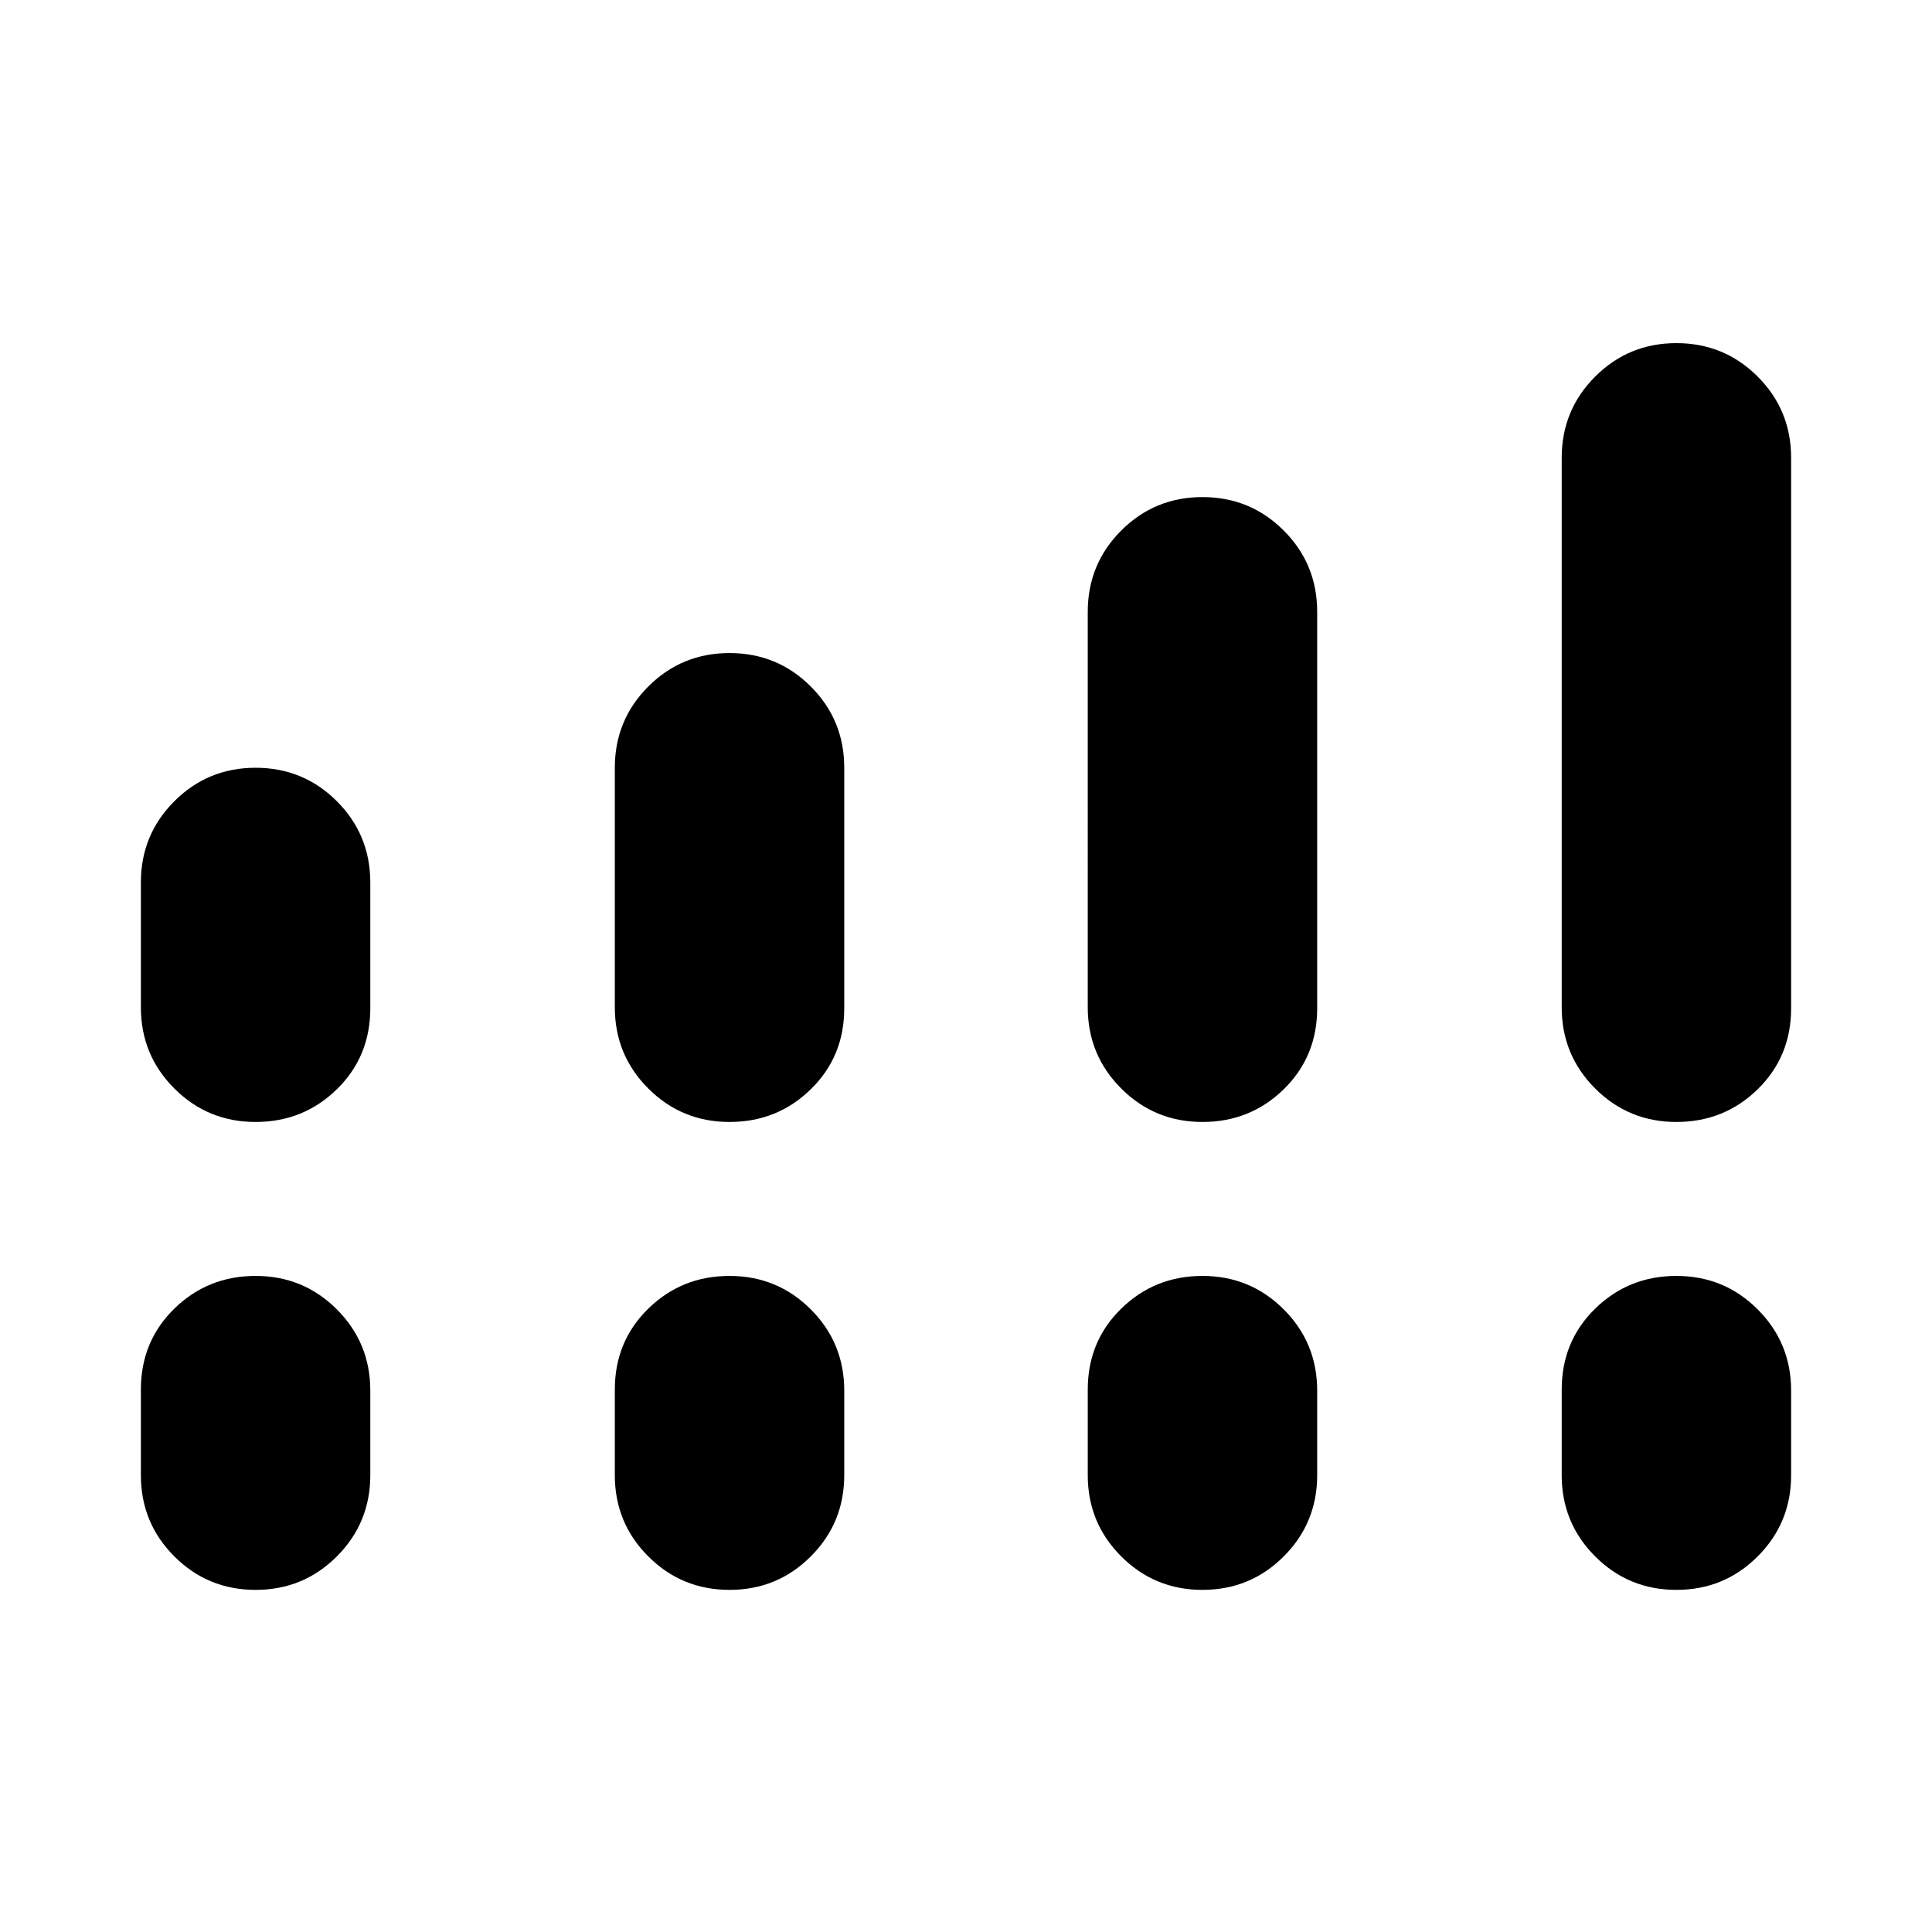 <svg xmlns="http://www.w3.org/2000/svg" height="24" viewBox="0 -960 960 960" width="24"><path d="M70-459.5v-62q0-23.75 16.63-40.38Q103.25-578.5 127-578.5q23.75 0 40.38 16.62Q184-545.25 184-521.5v62.5q0 24-16.62 40.25Q150.75-402.5 127-402.5q-23.75 0-40.37-16.63Q70-435.75 70-459.5Zm235.5 0v-119q0-23.75 16.63-40.38 16.62-16.62 40.37-16.62 23.75 0 40.38 16.62 16.62 16.63 16.62 40.38V-459q0 24-16.62 40.25-16.63 16.25-40.38 16.25-23.75 0-40.37-16.63-16.63-16.62-16.63-40.37Zm235 0V-656q0-23.75 16.63-40.38Q573.75-713 597.5-713q23.75 0 40.38 16.62Q654.5-679.75 654.5-656v197q0 24-16.62 40.25-16.63 16.25-40.38 16.25-23.75 0-40.37-16.63-16.63-16.62-16.63-40.37Zm235.5 0v-273q0-23.75 16.63-40.38Q809.25-789.5 833-789.5q23.75 0 40.38 16.62Q890-756.25 890-732.5V-459q0 24-16.62 40.25Q856.75-402.5 833-402.5q-23.75 0-40.37-16.63Q776-435.75 776-459.5ZM70-227v-42.5q0-24 16.63-40.25Q103.25-326 127-326q23.75 0 40.38 16.62Q184-292.75 184-269v42q0 23.75-16.62 40.37Q150.75-170 127-170q-23.75 0-40.37-16.63Q70-203.25 70-227Zm235.5 0v-42.5q0-24 16.63-40.25Q338.75-326 362.5-326q23.75 0 40.38 16.62Q419.5-292.75 419.5-269v42q0 23.75-16.62 40.37Q386.25-170 362.5-170q-23.75 0-40.37-16.63Q305.5-203.25 305.5-227Zm235 0v-42.5q0-24 16.63-40.25Q573.75-326 597.5-326q23.75 0 40.38 16.62Q654.5-292.75 654.5-269v42q0 23.75-16.62 40.37Q621.25-170 597.5-170q-23.75 0-40.37-16.63Q540.5-203.25 540.5-227Zm235.5 0v-42.5q0-24 16.63-40.25Q809.25-326 833-326q23.75 0 40.38 16.62Q890-292.75 890-269v42q0 23.75-16.62 40.37Q856.75-170 833-170q-23.75 0-40.37-16.63Q776-203.25 776-227Z"/></svg>